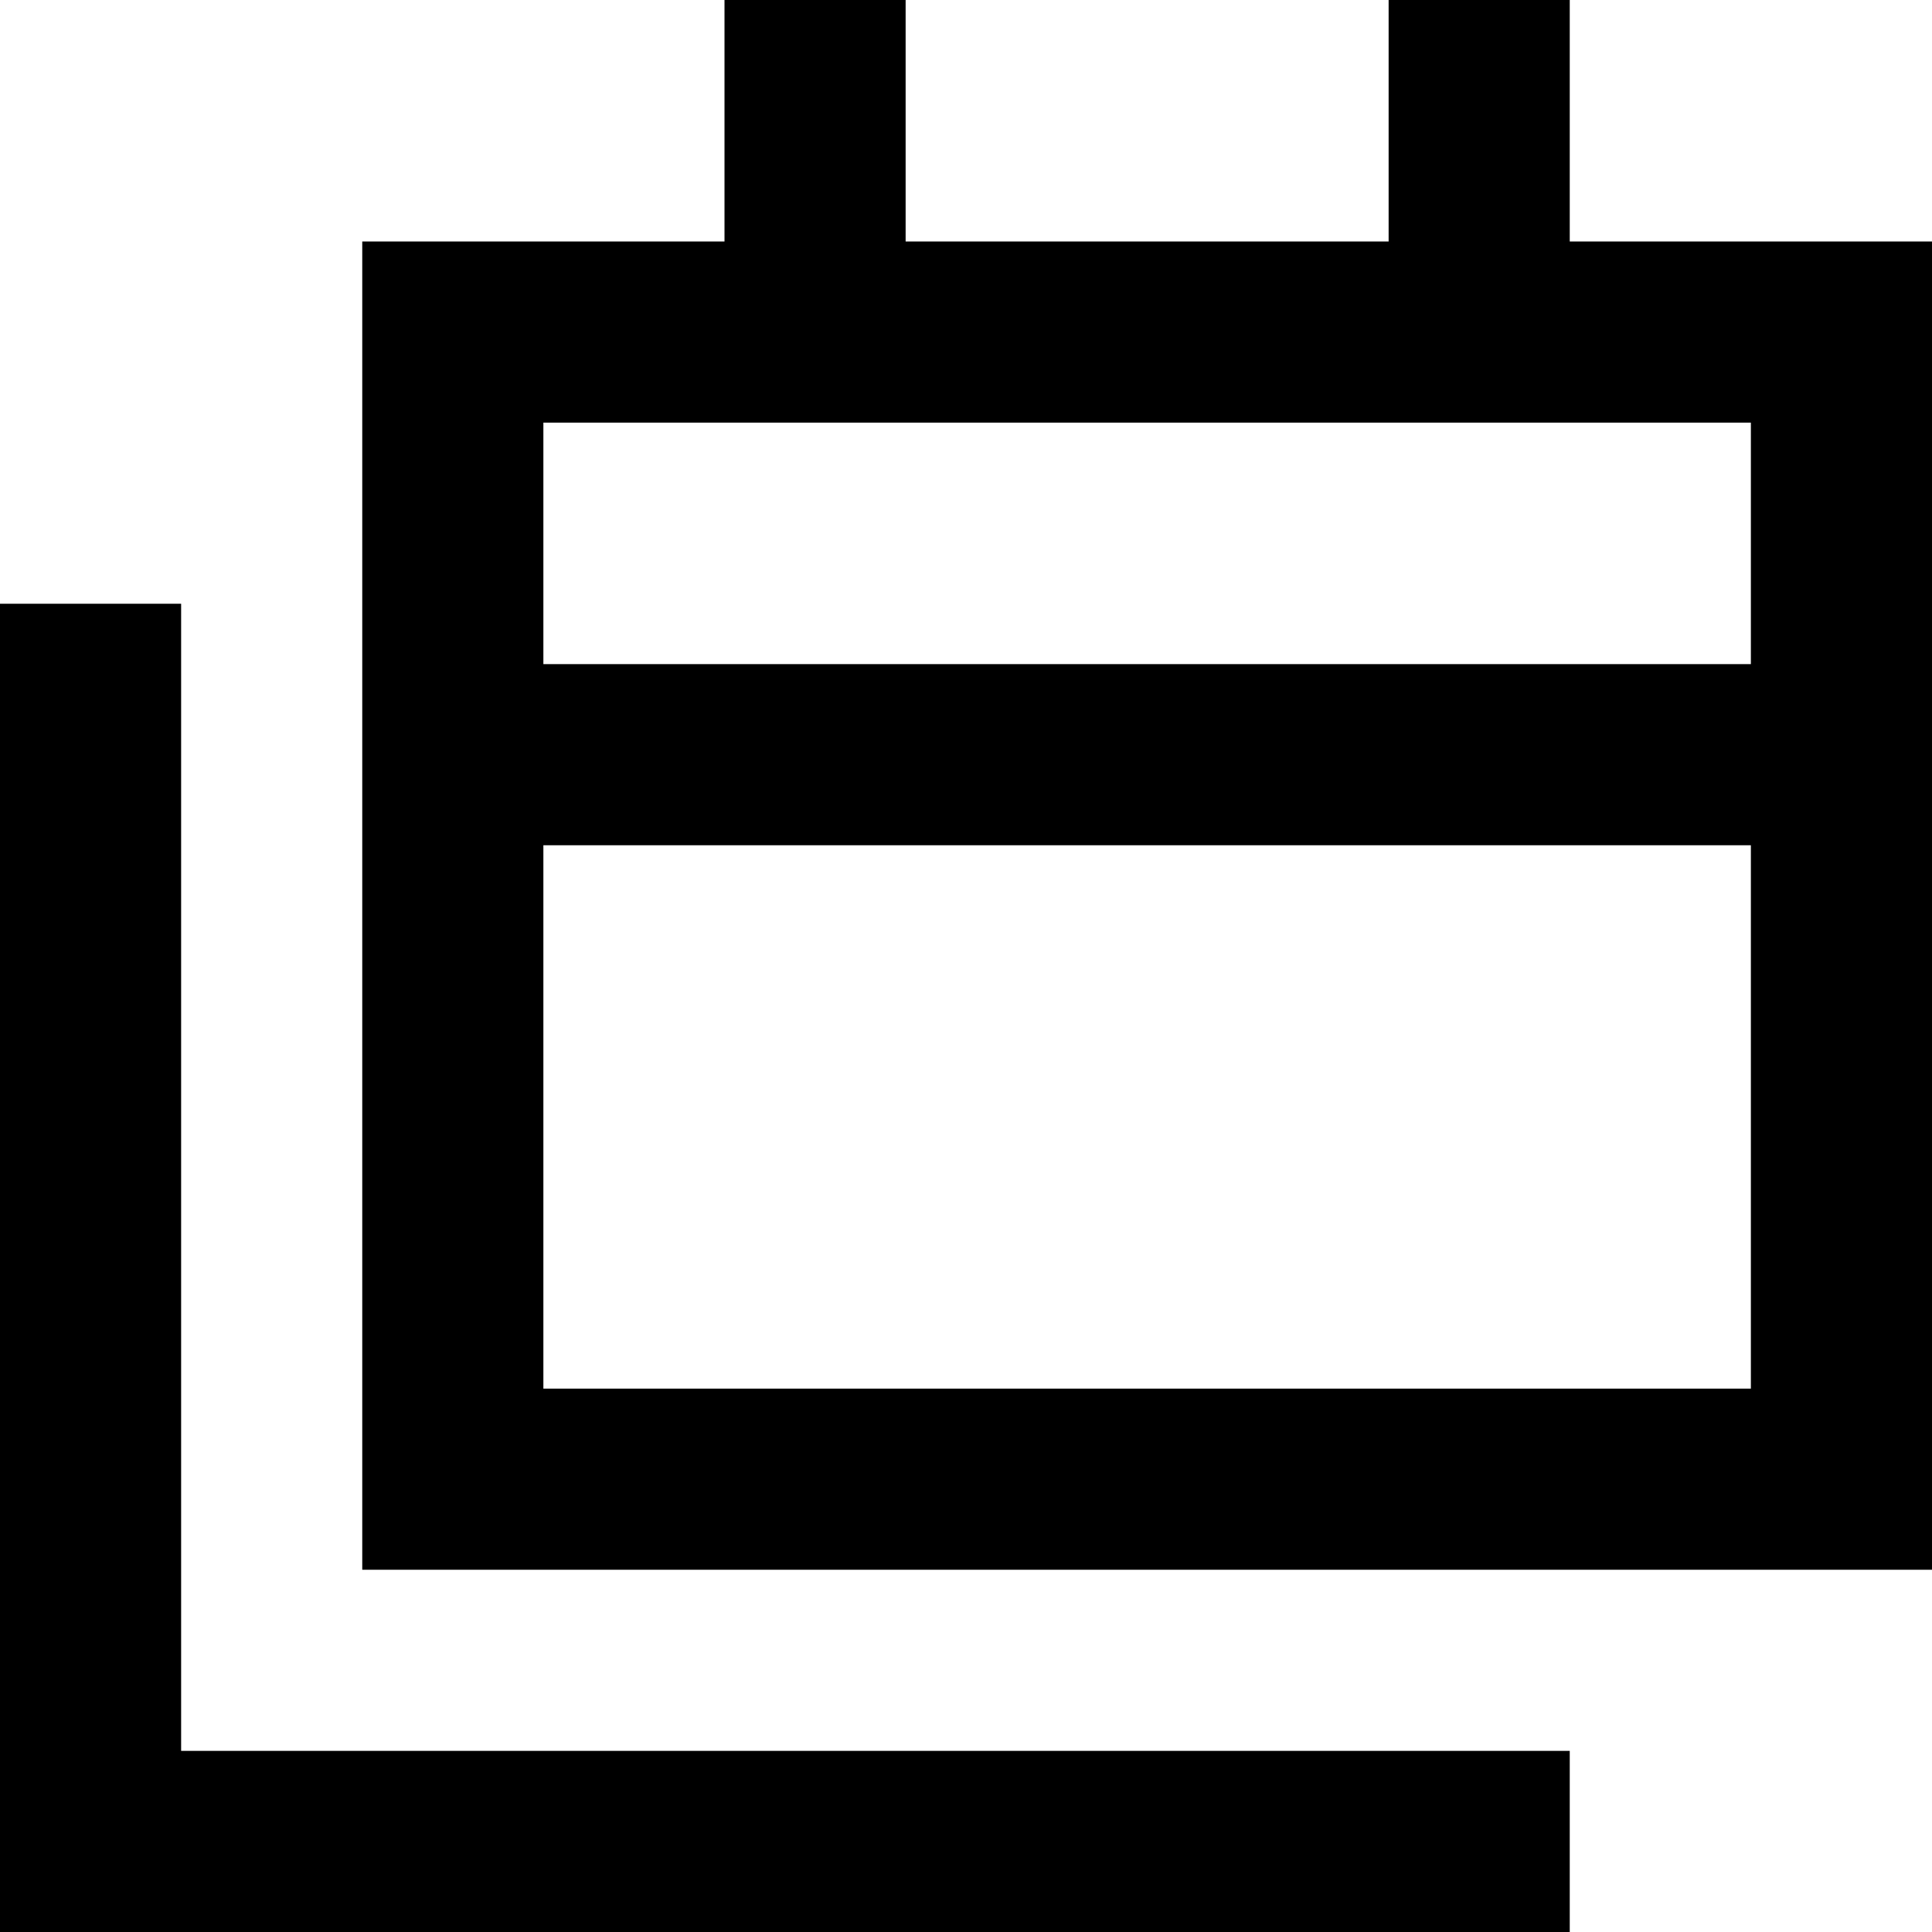 <svg xmlns="http://www.w3.org/2000/svg" viewBox="0 0 512 512"><!--! Font Awesome Pro 7.0.1 by @fontawesome - https://fontawesome.com License - https://fontawesome.com/license (Commercial License) Copyright 2025 Fonticons, Inc. --><path fill="currentColor" d="M192 0l48 0 0 64 128 0 0-64 48 0 0 64 96 0 0 352-416 0 0-352 96 0 0-64zM464 112l-320 0 0 64 320 0 0-64zM144 368l320 0 0-144-320 0 0 144zM48 184l0 280 368 0 0 48-416 0 0-352 48 0 0 24z"/></svg>